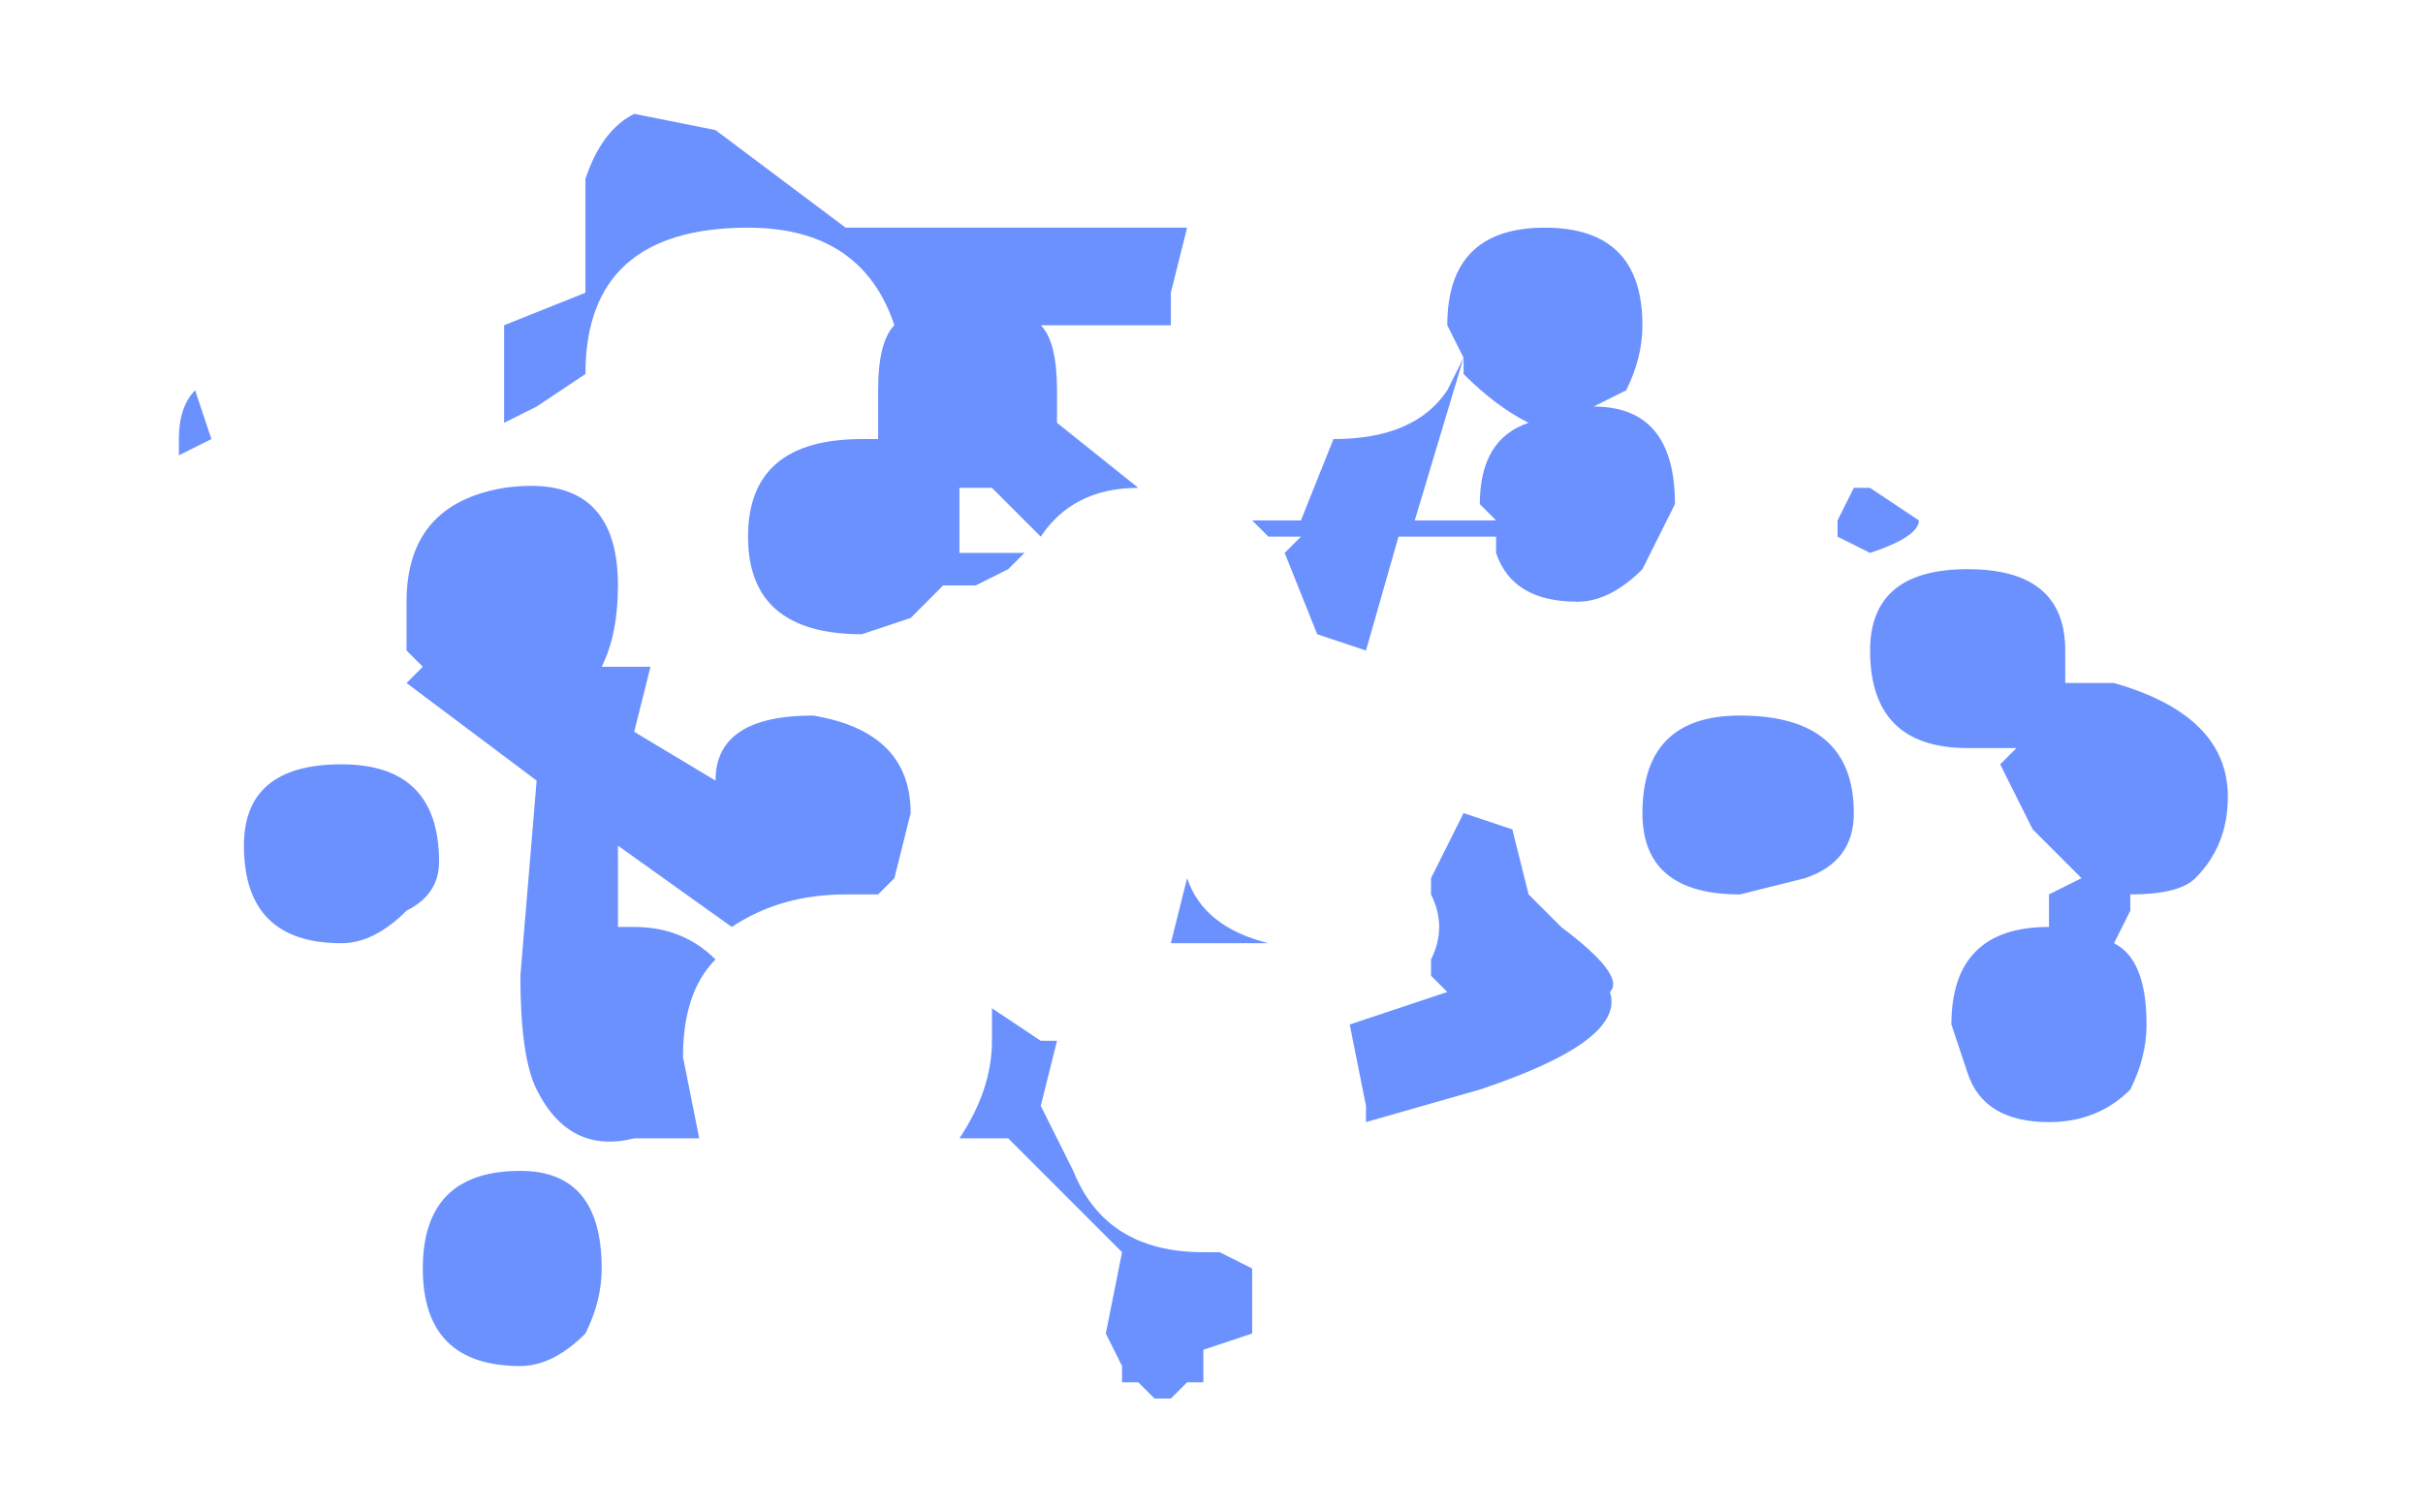<?xml version="1.0" encoding="UTF-8" standalone="no"?>
<svg xmlns:xlink="http://www.w3.org/1999/xlink" height="4.65px" width="7.45px" xmlns="http://www.w3.org/2000/svg">
  <g transform="matrix(1.0, 0.0, 0.0, 1.0, 2.75, 2.3)">
    <path d="M2.0 -1.6 Q2.3 -1.6 2.3 -1.3 2.3 -1.2 2.25 -1.1 L2.15 -1.05 Q2.4 -1.05 2.4 -0.75 L2.3 -0.55 Q2.2 -0.45 2.1 -0.45 1.9 -0.45 1.85 -0.6 L1.85 -0.65 1.55 -0.65 1.45 -0.3 1.3 -0.35 1.2 -0.6 1.25 -0.65 1.15 -0.65 1.1 -0.7 1.25 -0.7 1.35 -0.95 Q1.6 -0.95 1.7 -1.1 L1.75 -1.2 1.7 -1.3 Q1.7 -1.6 2.0 -1.6 M0.45 -1.3 Q0.5 -1.25 0.5 -1.1 L0.5 -1.0 0.75 -0.8 Q0.55 -0.8 0.45 -0.65 L0.3 -0.8 0.2 -0.8 0.2 -0.65 0.2 -0.6 0.4 -0.6 0.35 -0.55 0.25 -0.5 0.15 -0.5 0.05 -0.4 -0.1 -0.35 Q-0.45 -0.35 -0.45 -0.65 -0.45 -0.95 -0.1 -0.95 L-0.05 -0.95 -0.05 -1.1 Q-0.05 -1.25 0.0 -1.3 -0.1 -1.6 -0.45 -1.6 -0.95 -1.6 -0.95 -1.15 L-1.1 -1.05 -1.2 -1.0 -1.2 -1.3 -0.95 -1.4 -0.95 -1.75 Q-0.9 -1.9 -0.8 -1.95 L-0.55 -1.9 -0.55 -1.9 -0.15 -1.6 0.9 -1.6 0.85 -1.4 0.85 -1.3 0.45 -1.3 M1.75 -1.2 L1.6 -0.7 1.85 -0.7 1.8 -0.75 Q1.8 -0.95 1.95 -1.0 1.85 -1.05 1.75 -1.15 L1.75 -1.2 M2.9 -0.7 L2.95 -0.8 3.0 -0.8 3.15 -0.7 Q3.15 -0.65 3.0 -0.6 L2.9 -0.65 2.9 -0.7 M3.6 -0.2 L3.75 -0.2 Q4.1 -0.1 4.1 0.15 4.1 0.3 4.0 0.4 3.95 0.45 3.8 0.45 L3.8 0.5 3.75 0.6 Q3.85 0.65 3.85 0.85 3.85 0.95 3.8 1.05 3.7 1.15 3.55 1.15 3.35 1.15 3.3 1.0 L3.25 0.85 Q3.25 0.55 3.55 0.55 L3.55 0.45 3.65 0.4 3.5 0.25 3.4 0.05 3.45 0.0 3.3 0.0 Q3.0 0.0 3.0 -0.3 3.0 -0.55 3.3 -0.55 3.6 -0.55 3.6 -0.3 L3.6 -0.2 M2.2 0.75 Q2.25 0.9 1.8 1.05 L1.45 1.15 1.45 1.1 1.4 0.85 1.7 0.75 1.65 0.7 Q1.65 0.65 1.65 0.65 1.7 0.55 1.65 0.45 L1.65 0.4 1.75 0.2 1.9 0.25 1.95 0.45 2.05 0.55 Q2.25 0.7 2.2 0.75 M2.8 0.4 L2.6 0.45 Q2.3 0.45 2.3 0.2 2.3 -0.1 2.6 -0.1 2.95 -0.1 2.95 0.2 2.95 0.35 2.8 0.4 M1.15 0.6 L0.95 0.6 0.85 0.6 0.9 0.4 Q0.95 0.55 1.15 0.6 M0.45 0.9 L0.5 0.9 0.45 1.1 0.55 1.3 Q0.65 1.55 0.95 1.55 L1.0 1.55 1.1 1.6 1.1 1.7 1.1 1.8 0.95 1.85 0.95 1.95 0.9 1.95 0.85 2.0 0.8 2.0 0.75 1.95 0.7 1.95 0.7 1.9 0.65 1.8 0.7 1.55 0.35 1.2 0.2 1.2 Q0.3 1.05 0.3 0.9 L0.3 0.8 0.45 0.9 M-2.15 -1.1 L-2.1 -0.95 -2.2 -0.9 -2.2 -0.95 Q-2.2 -1.05 -2.15 -1.1 M-1.5 -0.3 L-1.5 -0.45 Q-1.5 -0.75 -1.2 -0.8 -0.85 -0.85 -0.85 -0.5 -0.85 -0.35 -0.9 -0.25 L-0.75 -0.25 -0.8 -0.05 -0.55 0.1 Q-0.55 -0.1 -0.25 -0.1 0.05 -0.05 0.05 0.2 L0.0 0.4 -0.05 0.45 -0.15 0.45 Q-0.35 0.45 -0.5 0.55 L-0.85 0.3 -0.85 0.55 -0.8 0.55 Q-0.65 0.55 -0.55 0.65 -0.65 0.75 -0.65 0.95 L-0.6 1.2 -0.55 1.2 -0.8 1.2 -0.8 1.2 Q-1.0 1.25 -1.1 1.05 -1.15 0.95 -1.15 0.7 L-1.1 0.1 -1.5 -0.2 -1.45 -0.25 -1.45 -0.25 -1.5 -0.3 M-1.5 0.5 Q-1.6 0.6 -1.7 0.6 -2.0 0.6 -2.0 0.3 -2.0 0.05 -1.7 0.05 -1.4 0.05 -1.4 0.35 -1.4 0.45 -1.5 0.5 M-1.45 1.6 Q-1.45 1.3 -1.15 1.3 -0.9 1.3 -0.9 1.6 -0.9 1.7 -0.95 1.8 -1.05 1.9 -1.15 1.9 -1.45 1.9 -1.45 1.6" fill="#6b91ff" fill-rule="evenodd" stroke="none"/>
    <path d="M1.9 -1.4 L1.7 -0.85 2.0 -0.85 2.0 -0.9 Q2.0 -1.15 2.15 -1.2 2.0 -1.25 1.9 -1.4 L1.9 -1.4 M1.9 -1.45 L1.85 -1.55 Q1.85 -1.9 2.2 -1.9 2.55 -1.9 2.55 -1.55 2.55 -1.4 2.45 -1.3 L2.35 -1.25 Q2.65 -1.2 2.65 -0.9 2.65 -0.75 2.55 -0.65 2.45 -0.55 2.3 -0.55 2.1 -0.55 2.0 -0.7 L2.0 -0.75 1.7 -0.75 1.55 -0.35 1.35 -0.4 1.25 -0.7 1.3 -0.75 1.2 -0.75 1.1 -0.85 1.35 -0.85 1.45 -1.1 Q1.7 -1.1 1.85 -1.3 L1.9 -1.45 M0.35 -1.55 Q0.45 -1.45 0.45 -1.25 L0.4 -1.2 0.7 -0.95 Q0.5 -0.95 0.35 -0.8 L0.2 -0.95 0.1 -0.9 0.05 -0.9 0.05 -0.7 0.3 -0.75 0.25 -0.65 0.1 -0.6 0.0 -0.6 -0.1 -0.5 Q-0.2 -0.4 -0.3 -0.4 -0.7 -0.4 -0.7 -0.8 -0.7 -1.1 -0.3 -1.1 L-0.2 -1.1 -0.25 -1.3 Q-0.25 -1.45 -0.15 -1.55 -0.25 -1.9 -0.7 -1.9 -1.25 -1.9 -1.3 -1.35 L-1.5 -1.25 -1.6 -1.2 -1.6 -1.55 -1.3 -1.65 -1.3 -2.05 Q-1.25 -2.25 -1.1 -2.3 L-0.8 -2.25 -0.8 -2.25 -0.35 -1.9 0.85 -1.9 0.85 -1.65 Q0.85 -1.6 0.85 -1.55 L0.35 -1.55 M3.4 -0.7 Q3.3 -0.7 3.25 -0.75 L3.25 -0.85 Q3.25 -0.95 3.3 -0.95 L3.4 -0.95 3.5 -0.85 Q3.5 -0.75 3.4 -0.7 M3.7 -0.65 Q4.1 -0.65 4.1 -0.35 L4.1 -0.25 4.3 -0.25 Q4.7 -0.15 4.7 0.2 4.7 0.35 4.55 0.45 4.45 0.55 4.35 0.55 L4.3 0.55 4.3 0.6 4.25 0.7 Q4.4 0.8 4.4 1.0 4.4 1.15 4.3 1.25 L4.05 1.35 Q3.8 1.35 3.7 1.15 3.7 1.1 3.7 1.0 3.7 0.65 4.05 0.65 L4.0 0.55 4.15 0.5 4.0 0.3 Q3.85 0.1 3.85 0.05 L3.9 0.0 3.7 0.0 Q3.35 0.0 3.35 -0.35 3.35 -0.65 3.7 -0.65 M3.15 0.5 L2.9 0.55 Q2.5 0.55 2.5 0.2 2.5 -0.1 2.9 -0.1 3.3 -0.1 3.3 0.2 3.3 0.4 3.15 0.5 M2.25 0.65 Q2.45 0.85 2.45 0.85 2.45 1.05 1.95 1.2 L1.55 1.35 1.55 1.25 1.5 1.0 1.85 0.85 1.8 0.85 1.8 0.8 Q1.8 0.75 1.8 0.75 L1.75 0.5 1.8 0.5 1.85 0.25 2.05 0.3 2.15 0.55 2.25 0.65 M1.2 0.75 L0.95 0.7 0.8 0.7 0.85 0.45 Q0.95 0.65 1.2 0.7 L1.2 0.75 M0.2 0.95 L0.35 1.05 0.4 1.05 Q0.35 1.15 0.35 1.25 L0.45 1.55 Q0.6 1.85 0.95 1.85 L1.05 1.85 1.1 1.9 1.15 1.95 1.15 2.1 1.1 2.15 0.95 2.2 0.95 2.3 0.9 2.3 0.8 2.35 0.75 2.35 0.7 2.3 0.65 2.3 0.65 2.25 0.6 2.15 0.65 1.85 0.25 1.45 0.05 1.45 0.05 1.4 Q0.2 1.2 0.2 1.05 L0.2 0.95 M-2.75 -1.05 L-2.75 -1.1 Q-2.75 -1.25 -2.7 -1.3 L-2.65 -1.15 -2.75 -1.05 M-1.95 -0.55 Q-1.95 -0.85 -1.55 -0.9 -1.15 -1.0 -1.15 -0.6 -1.15 -0.4 -1.25 -0.3 L-1.1 -0.3 -1.1 -0.05 -0.85 0.15 Q-0.8 -0.15 -0.5 -0.1 -0.1 -0.05 -0.1 0.25 -0.1 0.4 -0.2 0.5 L-0.2 0.5 -0.35 0.5 Q-0.6 0.55 -0.75 0.65 L-1.15 0.35 -1.15 0.65 -1.1 0.65 Q-0.95 0.65 -0.85 0.75 -0.95 0.9 -0.95 1.1 L-0.85 1.4 -0.85 1.45 -1.1 1.45 Q-1.35 1.45 -1.45 1.25 -1.55 1.1 -1.55 0.8 L-1.5 0.1 -1.9 -0.25 -1.9 -0.3 -1.9 -0.4 -1.95 -0.55 M-1.95 0.6 Q-2.05 0.7 -2.2 0.7 -2.5 0.7 -2.55 0.35 -2.55 0.05 -2.2 0.05 -1.8 0.05 -1.8 0.4 -1.8 0.5 -1.95 0.6 M-1.2 1.9 Q-1.2 2.05 -1.3 2.15 -1.4 2.25 -1.55 2.25 -1.9 2.25 -1.9 1.9 -1.9 1.55 -1.55 1.55 -1.2 1.55 -1.2 1.9" fill="#6b91ff" fill-opacity="0.0" fill-rule="evenodd" stroke="none"/>
  </g>
</svg>
